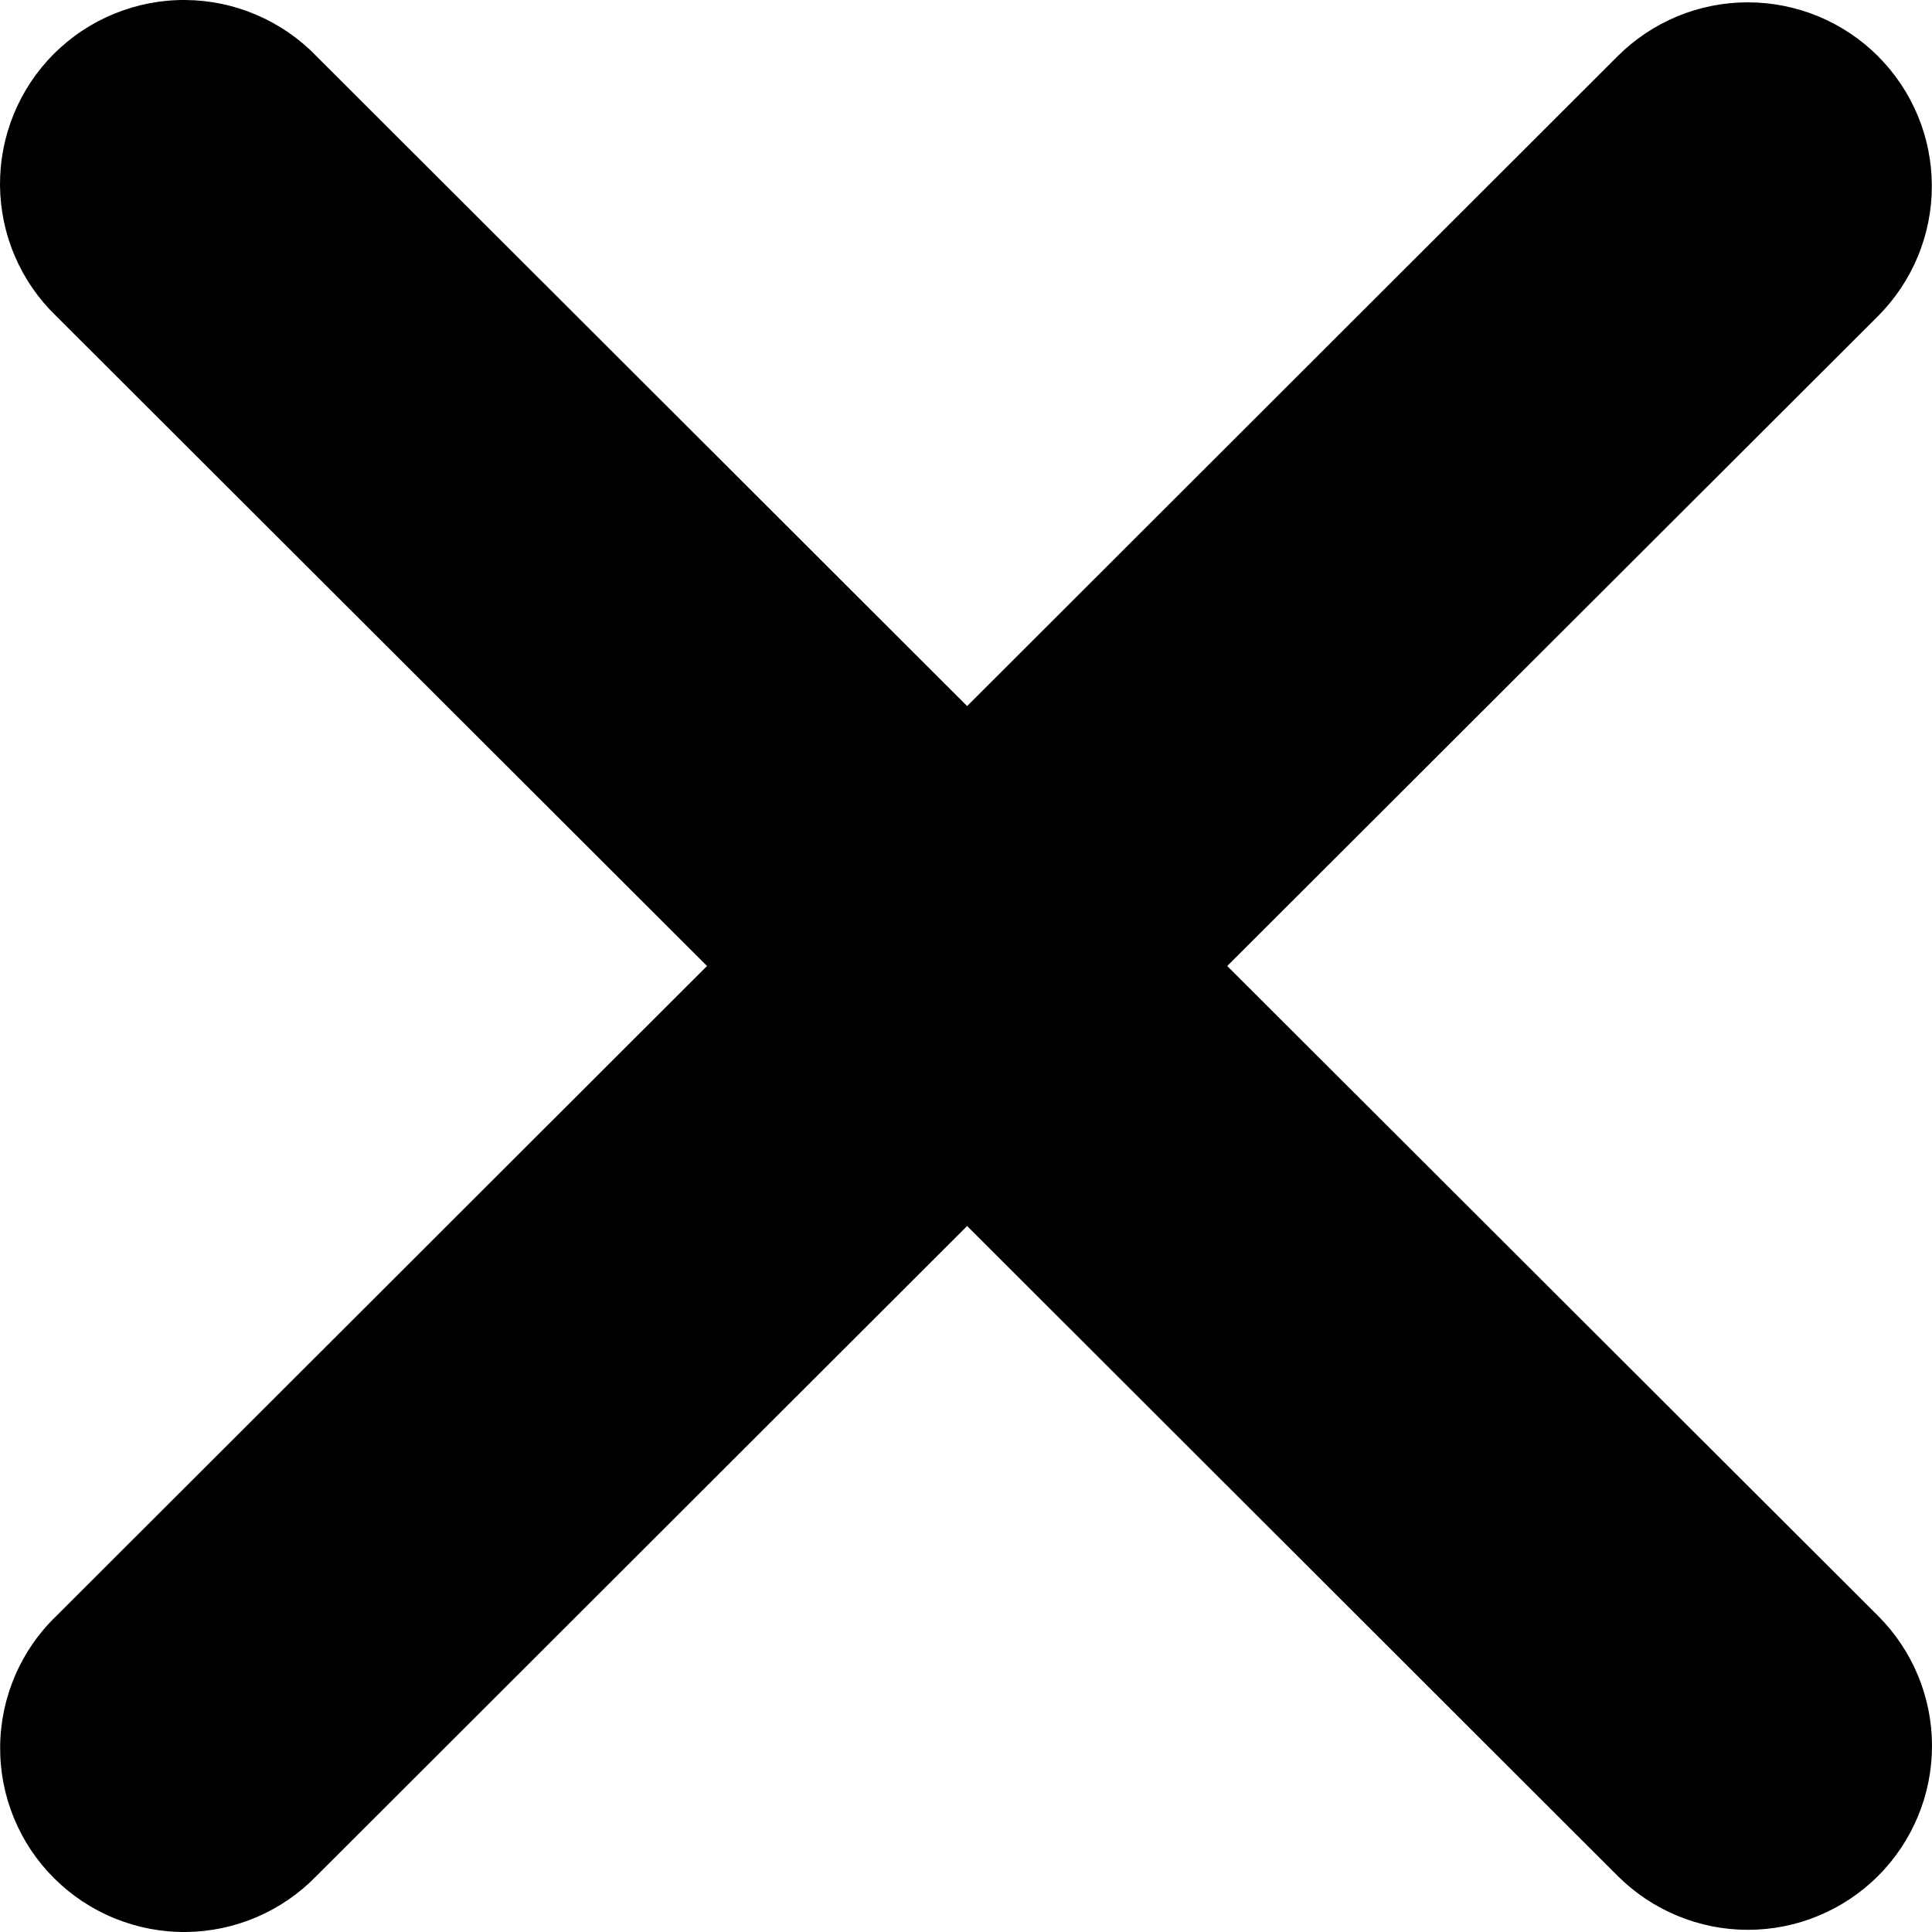 <svg xmlns="http://www.w3.org/2000/svg" width="24" height="24" viewBox="0 0 24 24" fill="none">
    <path fill-rule="evenodd" clip-rule="evenodd" d="M12.014 15.23L20.096 23.304C20.525 23.732 21.107 23.973 21.713 23.973C22.32 23.973 22.901 23.732 23.33 23.304C23.759 22.875 24 22.294 24 21.688C24 21.082 23.759 20.502 23.33 20.073L15.245 12L23.329 3.927C23.541 3.715 23.709 3.463 23.824 3.186C23.939 2.909 23.998 2.612 23.998 2.312C23.998 2.012 23.939 1.715 23.824 1.438C23.709 1.161 23.54 0.909 23.328 0.697C23.116 0.485 22.863 0.317 22.586 0.202C22.309 0.088 22.011 0.029 21.711 0.029C21.411 0.029 21.113 0.088 20.836 0.203C20.559 0.318 20.307 0.486 20.095 0.698L12.014 8.771L3.931 0.698C3.721 0.48 3.468 0.306 3.189 0.186C2.911 0.066 2.611 0.003 2.307 9.57629e-05C2.004 -0.003 1.702 0.055 1.421 0.17C1.14 0.284 0.885 0.454 0.67 0.668C0.456 0.882 0.286 1.137 0.171 1.418C0.056 1.698 -0.002 1.999 7.71455e-05 2.302C0.003 2.606 0.065 2.905 0.185 3.184C0.305 3.463 0.479 3.715 0.697 3.925L8.783 12L0.699 20.075C0.48 20.285 0.306 20.538 0.187 20.816C0.067 21.095 0.004 21.395 0.002 21.698C-0.001 22.001 0.057 22.302 0.172 22.582C0.287 22.863 0.457 23.118 0.672 23.332C0.887 23.546 1.142 23.716 1.423 23.83C1.704 23.945 2.005 24.003 2.309 24C2.612 23.997 2.912 23.934 3.191 23.814C3.47 23.694 3.722 23.52 3.933 23.302L12.014 15.23Z" fill="currentColor"/>
</svg>